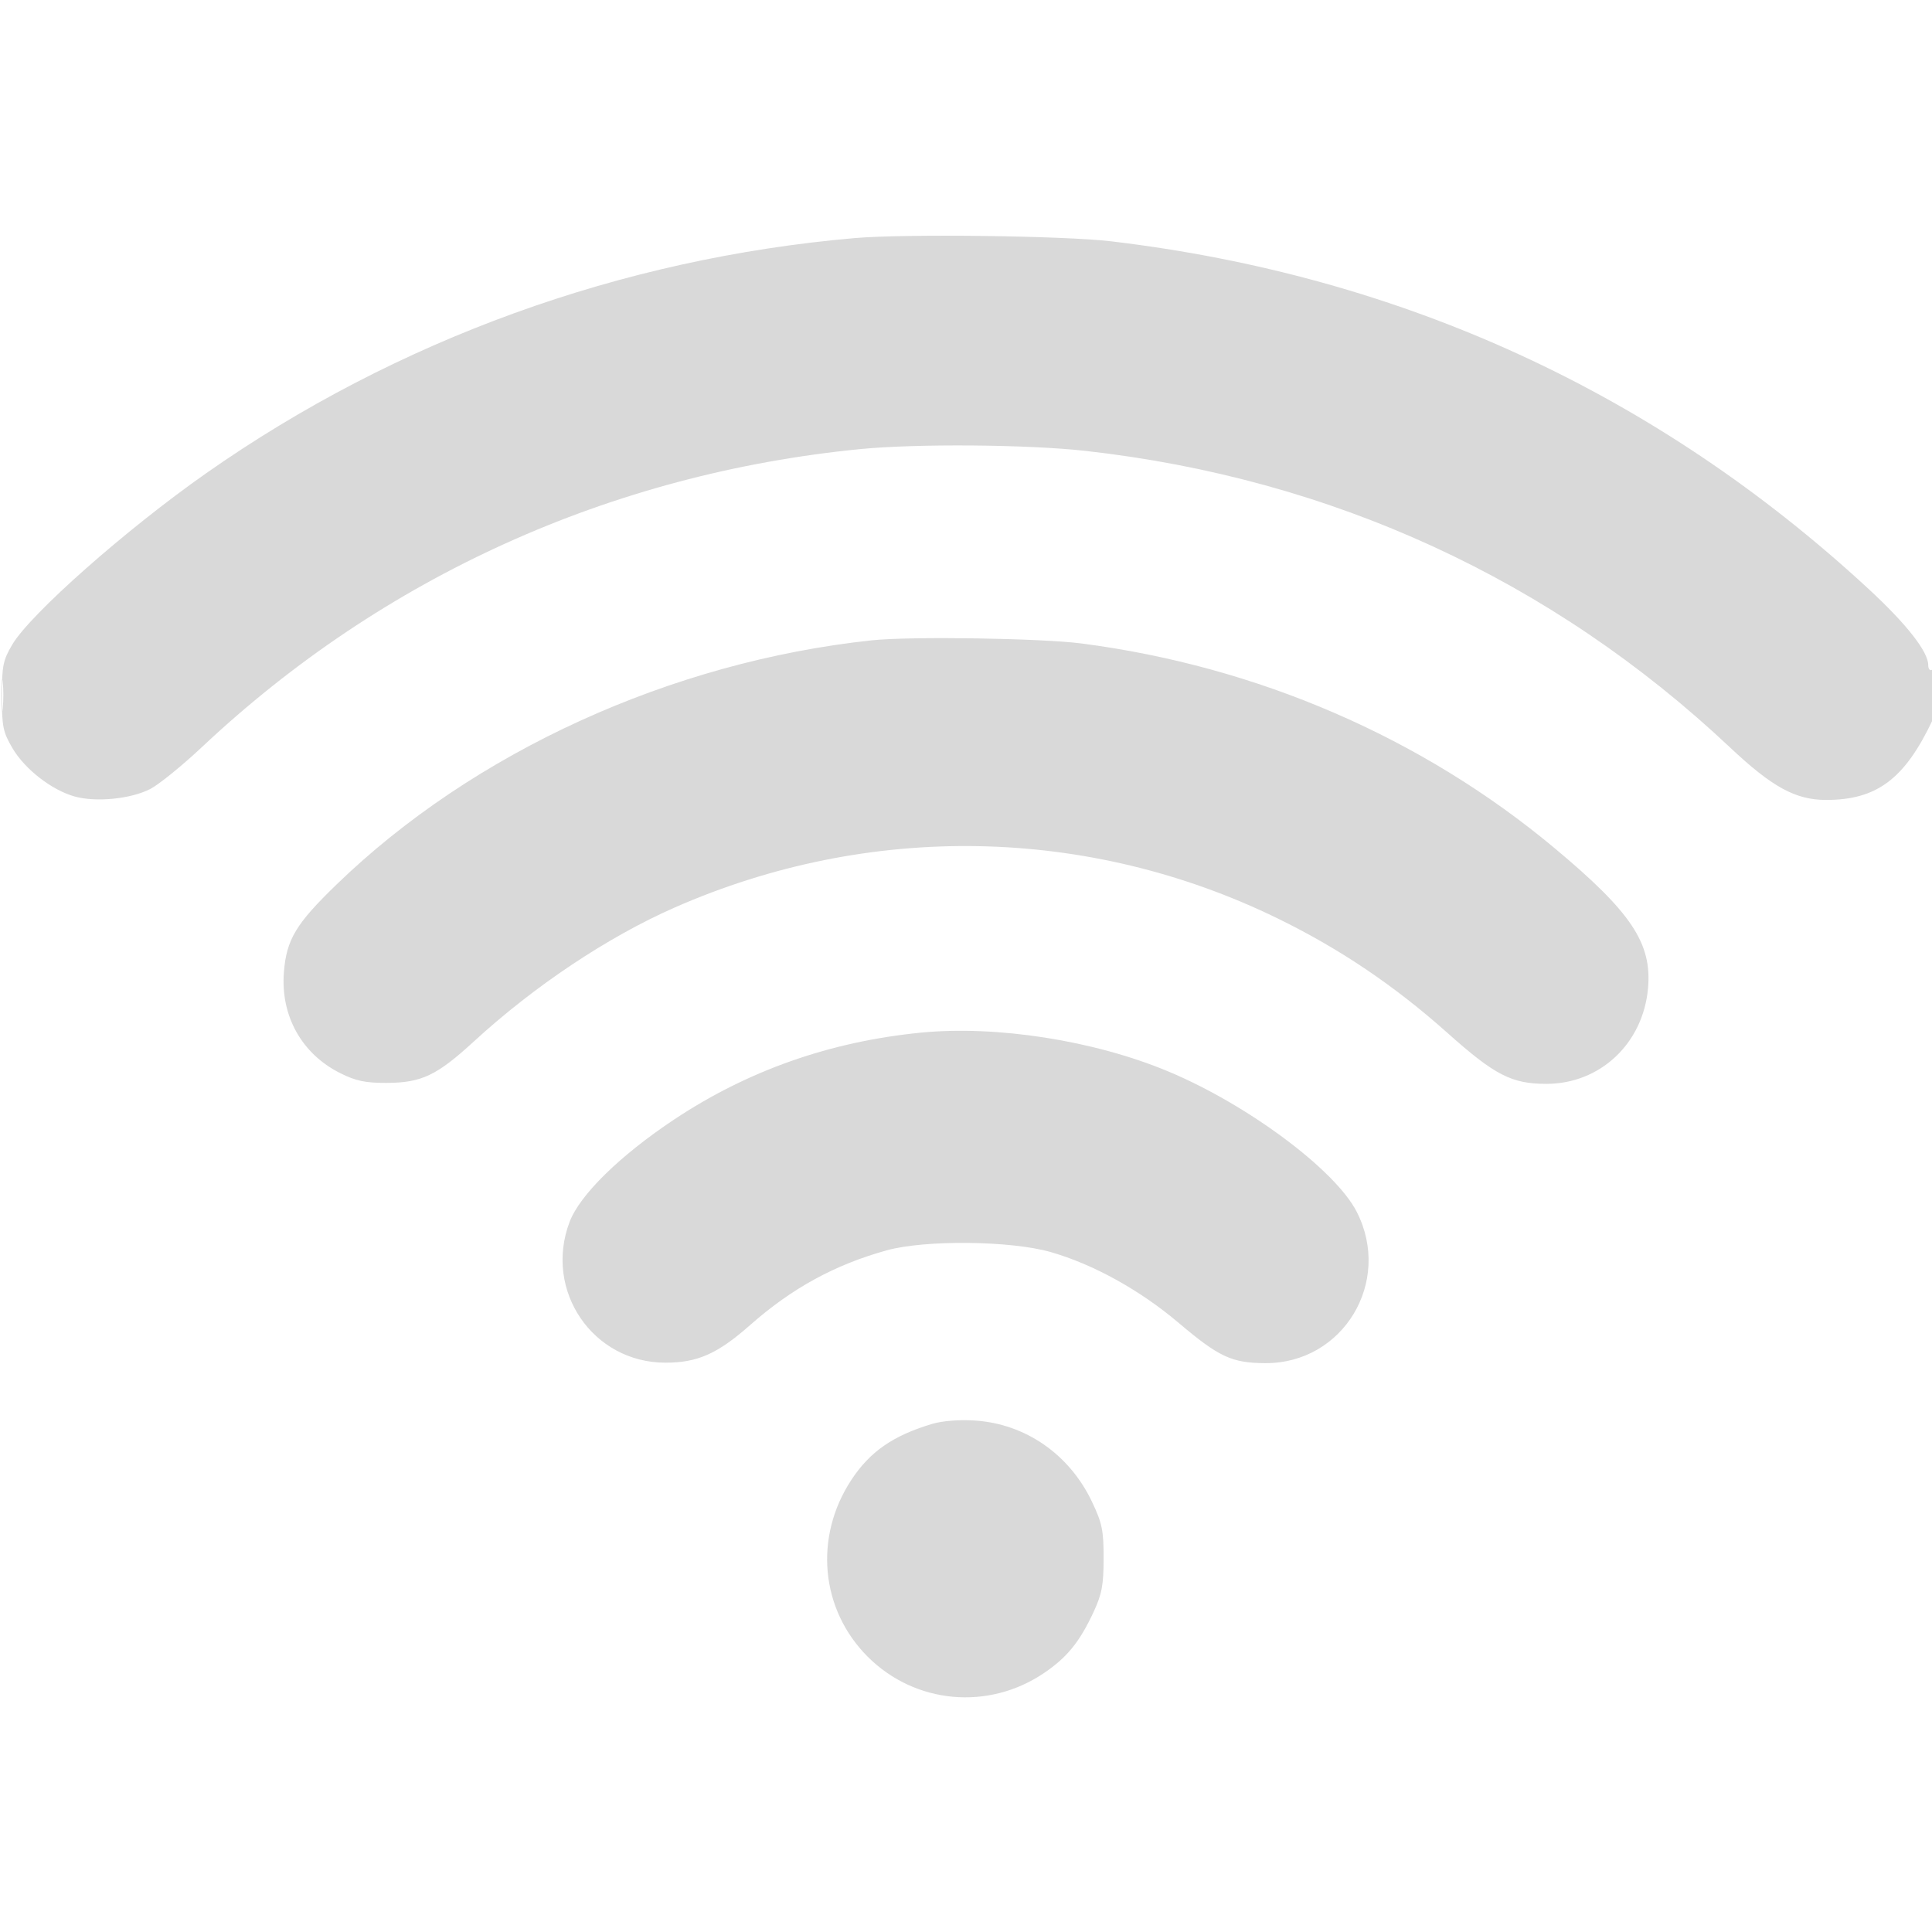 <svg width="512" height="512" viewBox="0 0 512 512" fill="none" xmlns="http://www.w3.org/2000/svg">
<g clip-path="url(#clip0_498_53)">
<path fill-rule="evenodd" clip-rule="evenodd" d="M226.5 63.097C164.489 68.497 105.096 90.035 54.615 125.431C33.356 140.337 7.986 162.766 3.226 170.862C0.803 174.984 0.5 176.501 0.5 184.5C0.5 192.567 0.792 193.996 3.313 198.286C6.588 203.857 13.681 209.368 19.774 211.076C25.402 212.653 34.614 211.748 39.786 209.109C42.063 207.948 48.273 202.912 53.585 197.92C101.548 152.847 161.81 125.565 227.856 119.025C242.736 117.552 272.355 117.78 287.615 119.485C352.917 126.781 411.238 153.609 458.485 198.088C469.626 208.577 475.836 211.976 483.884 211.99C497.365 212.015 504.782 206.451 512.181 190.764C513.378 188.225 513.222 176.745 512 177.5C511.45 177.84 511 177.28 511 176.255C511 172.711 505.298 165.427 495.241 156.124C439.001 104.102 371.515 73.116 294.5 63.956C282.027 62.472 239.801 61.939 226.5 63.097ZM231 169.695C177.847 175.388 125.519 199.26 89.219 234.375C78.43 244.812 75.934 248.957 75.241 257.583C74.31 269.188 79.95 279.304 90.199 284.412C94.332 286.471 96.833 286.996 102.446 286.978C111.704 286.949 115.755 285.024 125.606 275.974C141.572 261.305 161.138 248.259 178.818 240.492C230.44 217.816 288.35 218.869 338.595 243.395C355.046 251.426 369.559 261.213 383.618 273.757C396.134 284.924 400.568 287.212 409.734 287.235C423.993 287.27 435.411 276.583 436.737 261.961C437.823 249.988 432.372 241.794 412.011 224.793C376.894 195.471 333.336 176.612 286.699 170.537C275.87 169.127 241.2 168.602 231 169.695ZM0.328 184.5C0.333 188.35 0.513 189.802 0.73 187.728C0.946 185.653 0.943 182.503 0.722 180.728C0.501 178.952 0.324 180.65 0.328 184.5ZM244 273.666C219.913 276.043 198.11 283.729 178.59 296.724C164.238 306.279 153.648 316.665 150.935 323.85C144.069 342.03 157.09 361.125 176.352 361.125C184.869 361.125 190.163 358.772 198.793 351.153C209.856 341.387 221.241 335.16 235 331.351C245.185 328.531 267.945 328.777 278.5 331.822C289.811 335.084 302.096 341.89 312.366 350.583C323.042 359.619 326.426 361.195 335.272 361.251C355.944 361.382 369.054 339.69 359.53 321.113C353.839 310.013 330.609 292.719 309.597 283.939C289.962 275.735 264.089 271.683 244 273.666ZM247 377.357C236.628 380.467 230.52 384.713 225.58 392.248C215.657 407.381 217.447 426.542 229.952 439.048C242.483 451.578 261.93 453.37 276.696 443.355C282.794 439.219 286.126 435.117 289.79 427.235C292.015 422.449 292.458 420.093 292.467 413C292.477 405.564 292.092 403.687 289.395 398C283.425 385.418 271.767 377.328 258.344 376.454C254.191 376.183 249.731 376.538 247 377.357Z" fill="#D9D9D9"/>
</g>
<defs>
<clipPath id="clip0_498_53">
<rect width="512" height="512" fill="white"/>
</clipPath>
</defs>
</svg>
